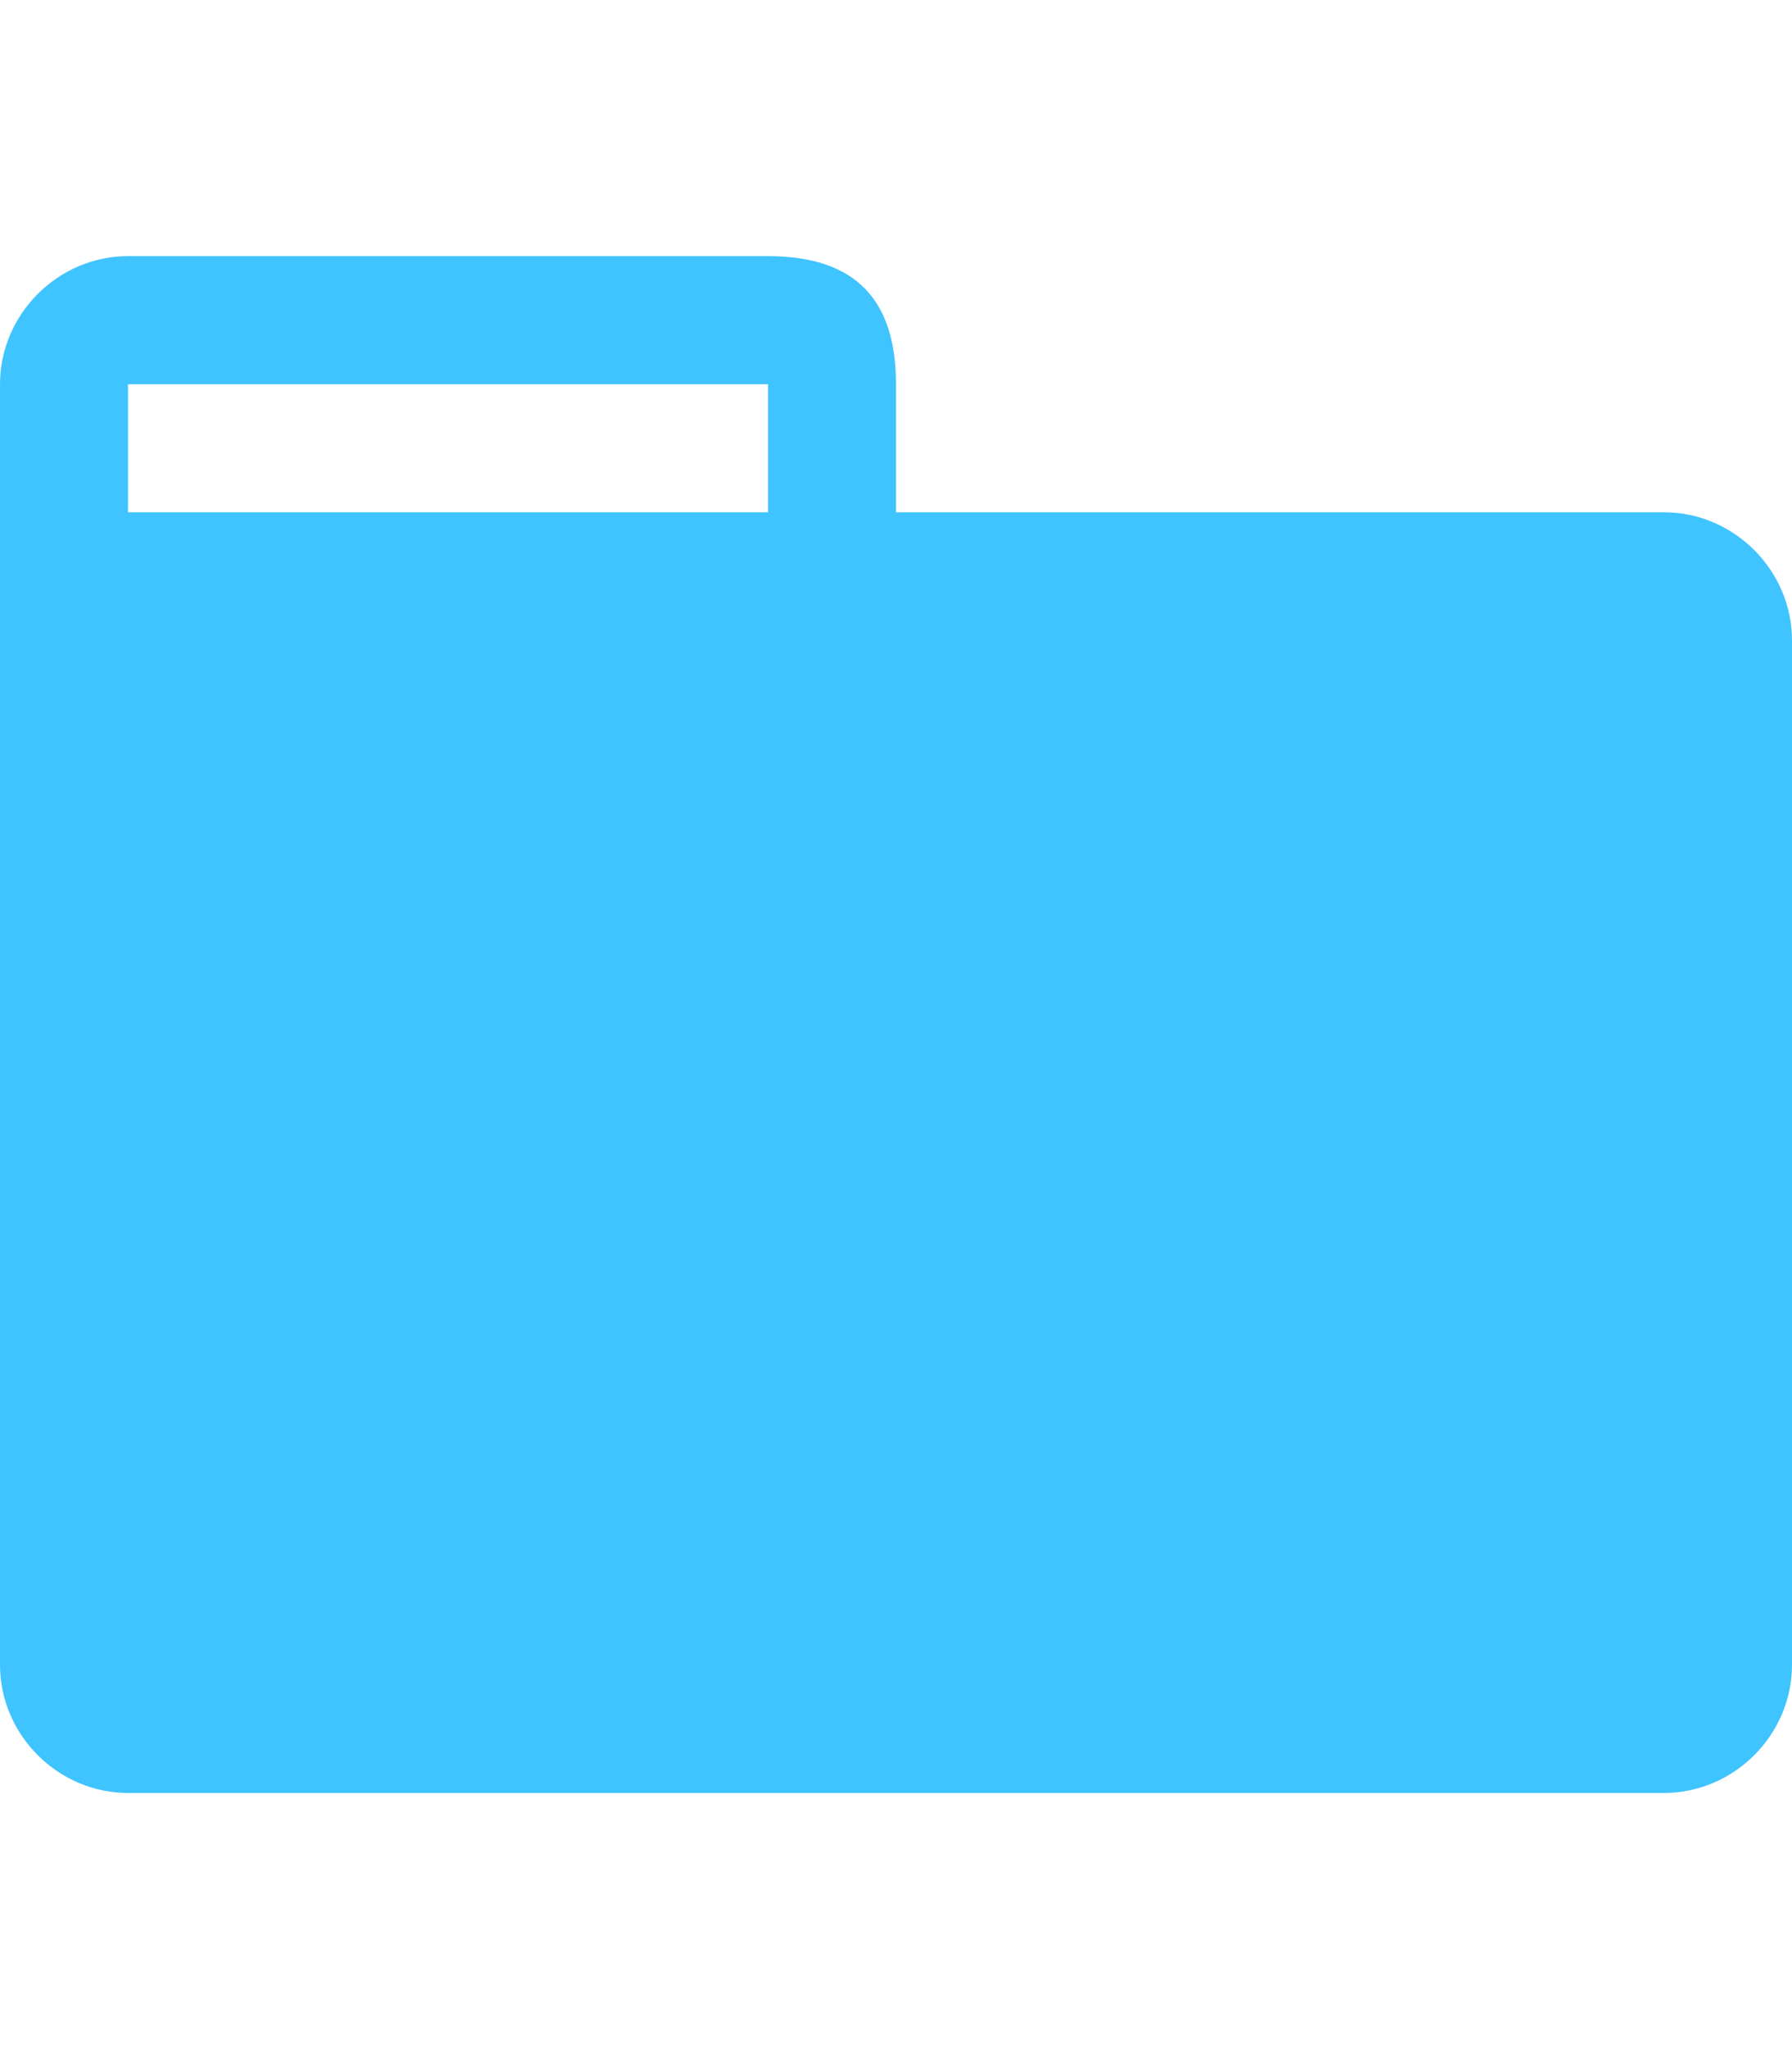 <?xml version="1.0" encoding="utf-8"?>
<!-- Generated by IcoMoon.io -->
<!DOCTYPE svg PUBLIC "-//W3C//DTD SVG 1.1//EN" "http://www.w3.org/Graphics/SVG/1.1/DTD/svg11.dtd">
<svg version="1.1" xmlns="http://www.w3.org/2000/svg" xmlns:xlink="http://www.w3.org/1999/xlink" width="21" height="24" viewBox="0 0 21 24">
<path fill="#40c4ff" d="M19.5 6h-9v-1.5c0-0.984-0.469-1.5-1.5-1.5h-7.5c-0.82 0-1.5 0.68-1.5 1.5v15c0 0.82 0.68 1.5 1.5 1.5h18c0.82 0 1.5-0.68 1.5-1.5v-12c0-0.82-0.68-1.5-1.5-1.5zM9 6h-7.5v-1.5h7.5v1.5z"></path>
</svg>
